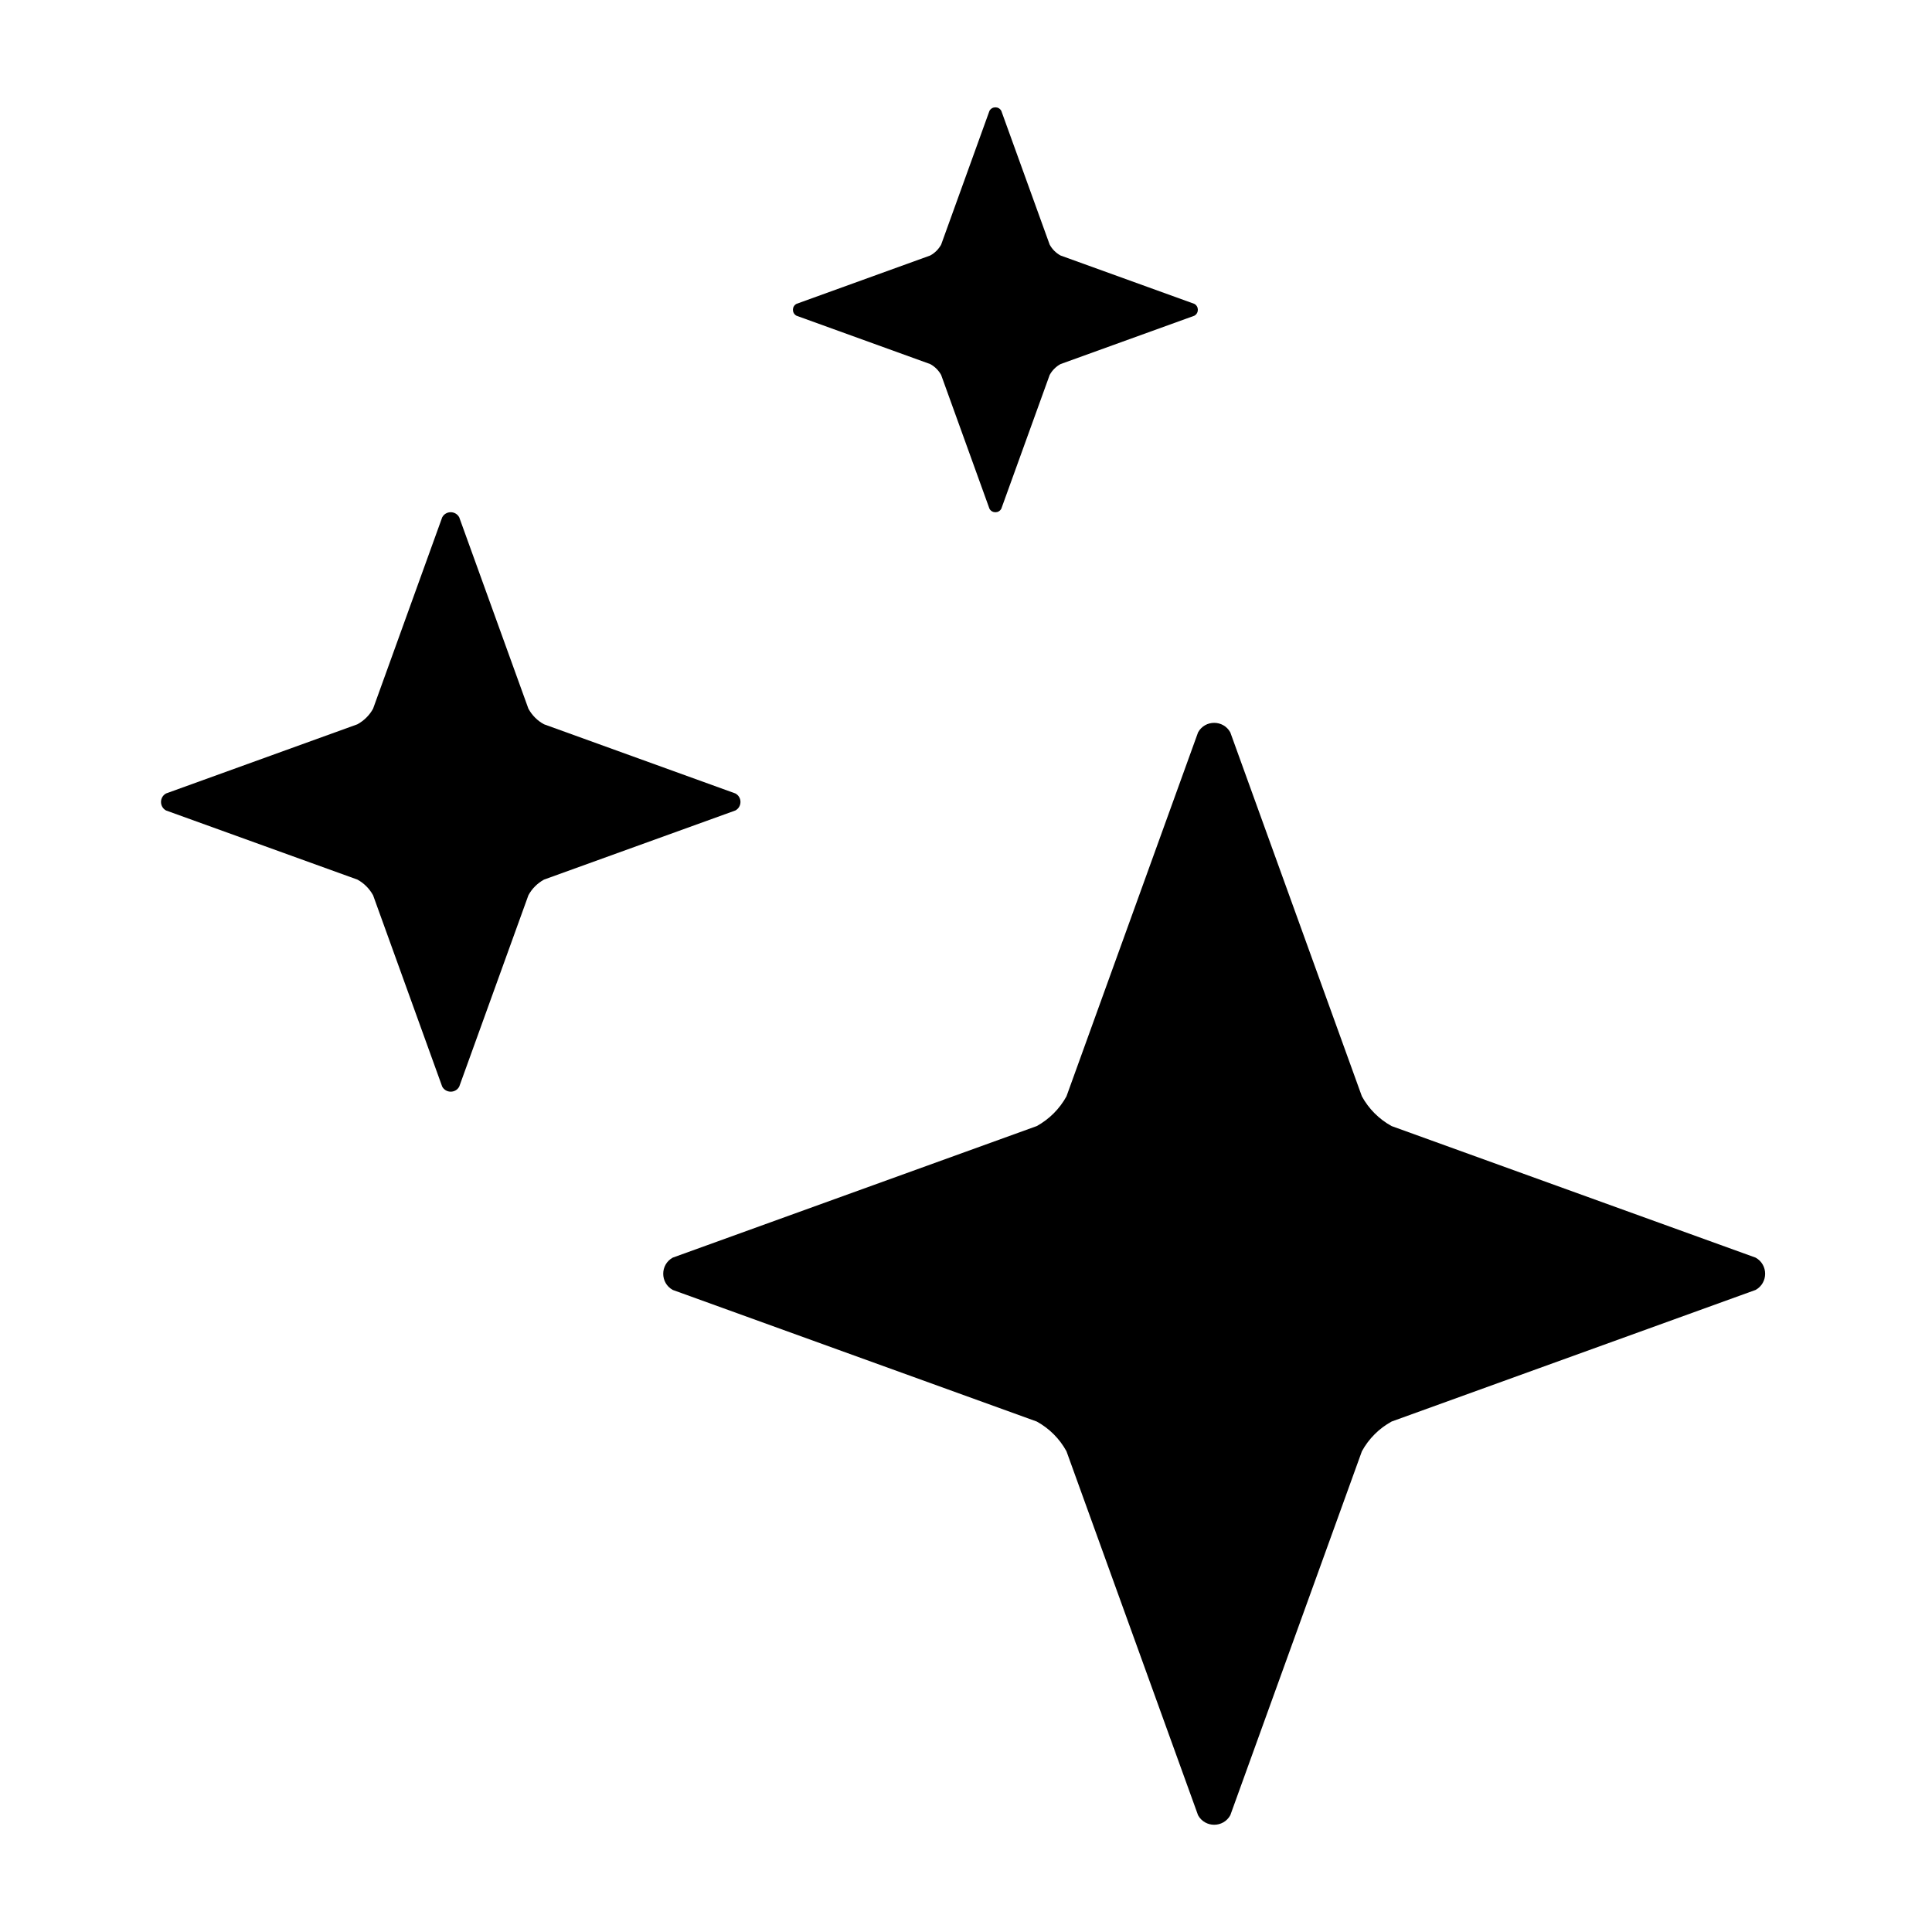 <svg width="36" height="36" viewBox="0 0 36 36" fill="none" xmlns="http://www.w3.org/2000/svg">
<path d="M22.925 13.647L25.377 20.429C25.505 20.662 25.697 20.855 25.931 20.983L32.713 23.434C32.95 23.565 32.95 23.905 32.713 24.036L25.931 26.488C25.697 26.616 25.505 26.808 25.377 27.042L22.925 33.824C22.795 34.061 22.454 34.061 22.324 33.824L19.872 27.042C19.744 26.808 19.551 26.616 19.318 26.488L12.536 24.036C12.299 23.905 12.299 23.565 12.536 23.434L19.318 20.983C19.551 20.855 19.744 20.662 19.872 20.429L22.324 13.647C22.454 13.41 22.795 13.41 22.925 13.647Z" fill="currentColor"/>
<path d="M8.557 9.639L9.846 13.205C9.913 13.328 10.014 13.43 10.137 13.496L13.703 14.785C13.829 14.853 13.829 15.033 13.703 15.102L10.137 16.39C10.014 16.458 9.912 16.559 9.846 16.682L8.557 20.248C8.489 20.373 8.309 20.373 8.24 20.248L6.952 16.682C6.884 16.559 6.783 16.457 6.66 16.39L3.094 15.102C2.969 15.034 2.969 14.854 3.094 14.785L6.66 13.496C6.783 13.428 6.885 13.328 6.952 13.205L8.24 9.639C8.308 9.513 8.488 9.513 8.557 9.639Z" fill="currentColor"/>
<path d="M18.658 2.066L19.559 4.558C19.605 4.643 19.677 4.715 19.762 4.761L22.255 5.662C22.342 5.71 22.342 5.835 22.255 5.883L19.762 6.784C19.677 6.83 19.605 6.902 19.559 6.987L18.658 9.479C18.611 9.567 18.485 9.567 18.437 9.479L17.537 6.987C17.49 6.902 17.419 6.83 17.333 6.784L14.841 5.883C14.753 5.835 14.753 5.71 14.841 5.662L17.333 4.761C17.419 4.715 17.49 4.643 17.537 4.558L18.437 2.066C18.485 1.978 18.611 1.978 18.658 2.066Z" fill="currentColor"/>
</svg>

